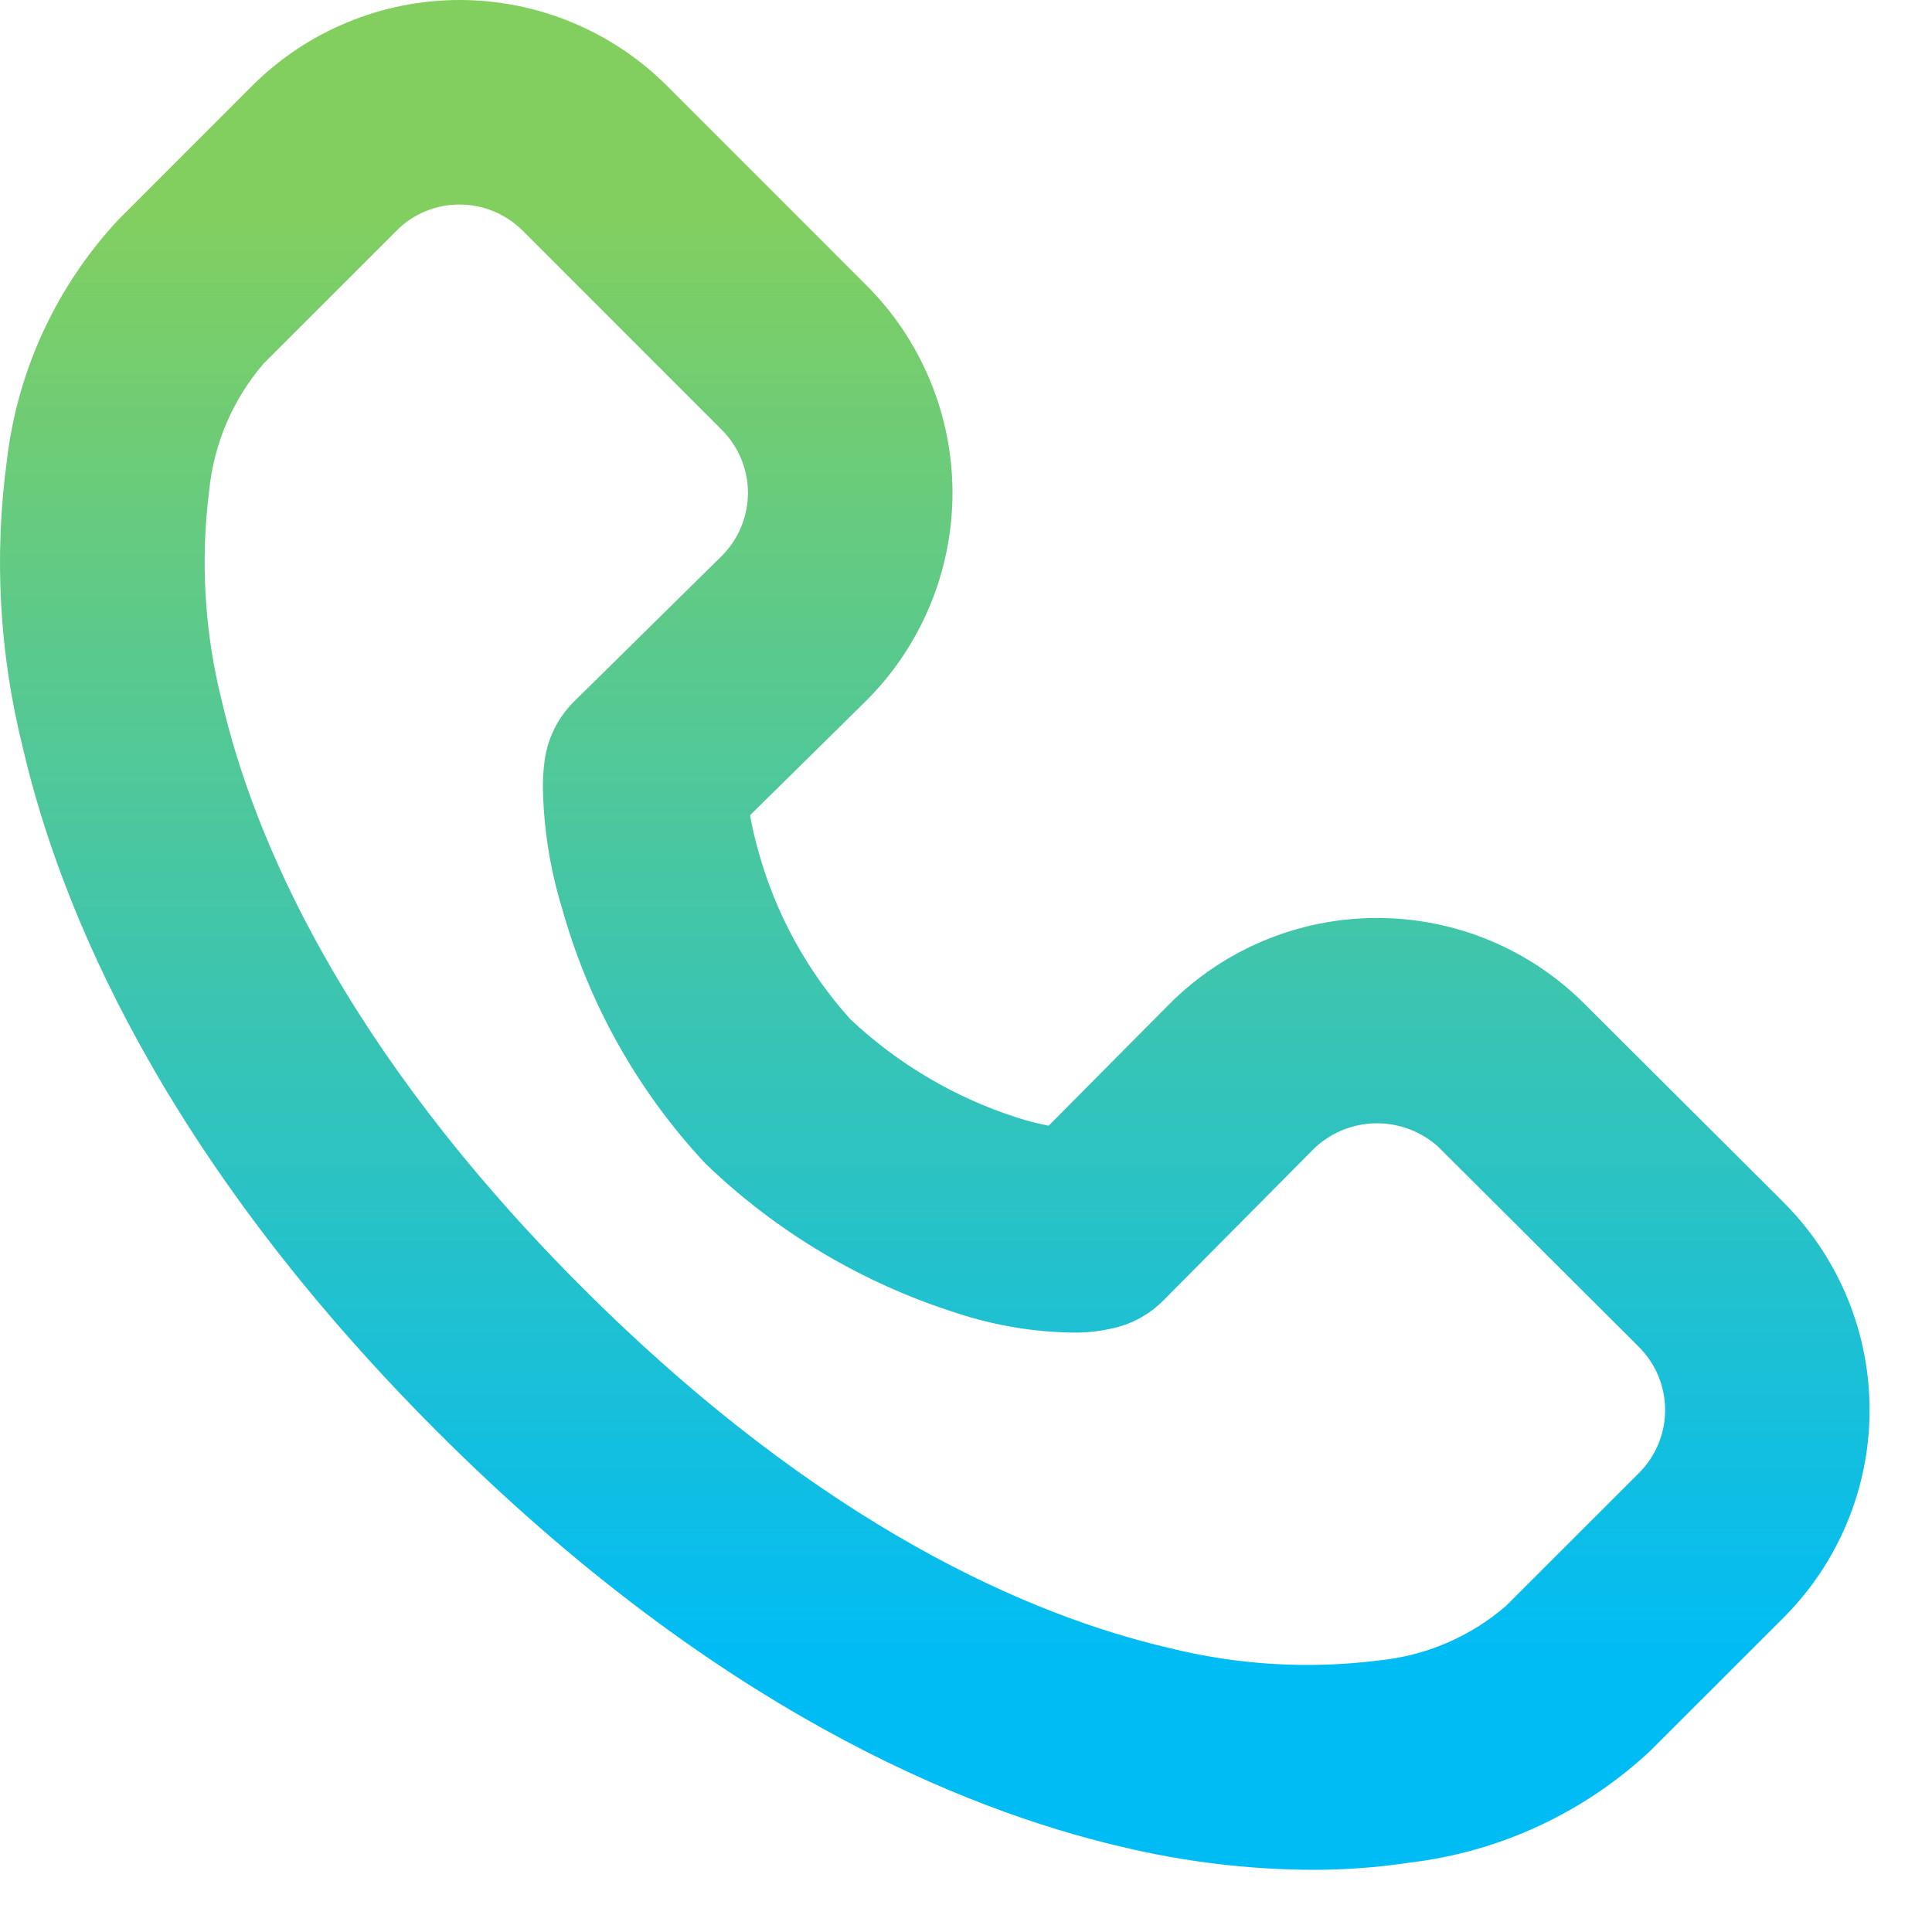<svg width="29" height="29" viewBox="0 0 29 29" fill="none" xmlns="http://www.w3.org/2000/svg">
<path d="M19.682 28.067C18.725 28.061 17.771 27.945 16.84 27.722C14.435 27.162 10.702 25.627 6.568 21.494C2.435 17.361 0.901 13.627 0.342 11.222C-0.011 9.809 -0.092 8.342 0.105 6.898C0.266 5.547 0.855 4.282 1.786 3.288L3.782 1.291C4.191 0.882 4.677 0.557 5.212 0.336C5.747 0.114 6.32 0 6.899 0C7.477 0 8.051 0.114 8.585 0.336C9.12 0.557 9.606 0.882 10.015 1.291L13.005 4.282C13.415 4.691 13.739 5.177 13.961 5.712C14.183 6.246 14.297 6.82 14.297 7.398C14.297 7.977 14.183 8.55 13.961 9.085C13.739 9.62 13.415 10.106 13.005 10.515L12.997 10.523L11.259 12.237C11.291 12.422 11.334 12.605 11.386 12.785C11.644 13.717 12.115 14.577 12.762 15.297C13.477 15.97 14.333 16.476 15.268 16.776C15.423 16.826 15.581 16.866 15.741 16.897L17.545 15.079C17.953 14.668 18.439 14.341 18.974 14.118C19.509 13.895 20.083 13.78 20.662 13.779C21.242 13.778 21.816 13.891 22.352 14.112C22.887 14.333 23.374 14.658 23.784 15.068C23.795 15.077 23.804 15.087 23.814 15.098L26.769 18.044L26.807 18.083C27.619 18.913 28.07 20.029 28.063 21.19C28.057 22.35 27.592 23.461 26.771 24.282L24.775 26.277C23.781 27.208 22.517 27.796 21.165 27.958C20.674 28.032 20.179 28.068 19.682 28.067ZM6.899 3.07C6.723 3.069 6.549 3.104 6.387 3.171C6.224 3.238 6.077 3.337 5.953 3.462L3.956 5.458C3.496 5.994 3.211 6.658 3.14 7.361C3.006 8.419 3.07 9.493 3.331 10.527C3.8 12.542 5.119 15.704 8.739 19.325C12.36 22.945 15.521 24.264 17.535 24.733C18.57 24.993 19.644 25.058 20.702 24.923C21.404 24.853 22.069 24.568 22.604 24.107L24.601 22.111C24.726 21.987 24.824 21.839 24.892 21.677C24.959 21.515 24.994 21.341 24.994 21.165C24.994 20.99 24.959 20.816 24.892 20.653C24.825 20.491 24.726 20.344 24.602 20.22C24.592 20.21 24.582 20.2 24.572 20.189L21.617 17.243L21.594 17.219C21.337 16.985 21.002 16.858 20.655 16.861C20.307 16.865 19.975 17.001 19.724 17.241L17.463 19.52C17.276 19.709 17.043 19.846 16.787 19.917C16.585 19.971 16.379 20 16.171 20.003C15.552 20.002 14.937 19.901 14.349 19.706C12.941 19.258 11.655 18.492 10.591 17.468C9.575 16.382 8.836 15.067 8.437 13.635C8.255 13.043 8.158 12.427 8.149 11.808C8.149 11.677 8.158 11.546 8.175 11.417C8.22 11.08 8.376 10.769 8.617 10.53L10.838 8.341C11.087 8.09 11.227 7.75 11.227 7.396C11.226 7.042 11.085 6.702 10.834 6.452L7.844 3.461C7.593 3.212 7.253 3.071 6.899 3.07Z" fill="url(#paint0_linear)"/>
<defs>
<linearGradient id="paint0_linear" x1="14.03" y1="3.163" x2="14.03" y2="24.904" gradientUnits="userSpaceOnUse">
<stop stop-color="#82CF5F"/>
<stop offset="1" stop-color="#00BCF5"/>
</linearGradient>
</defs>
</svg>
